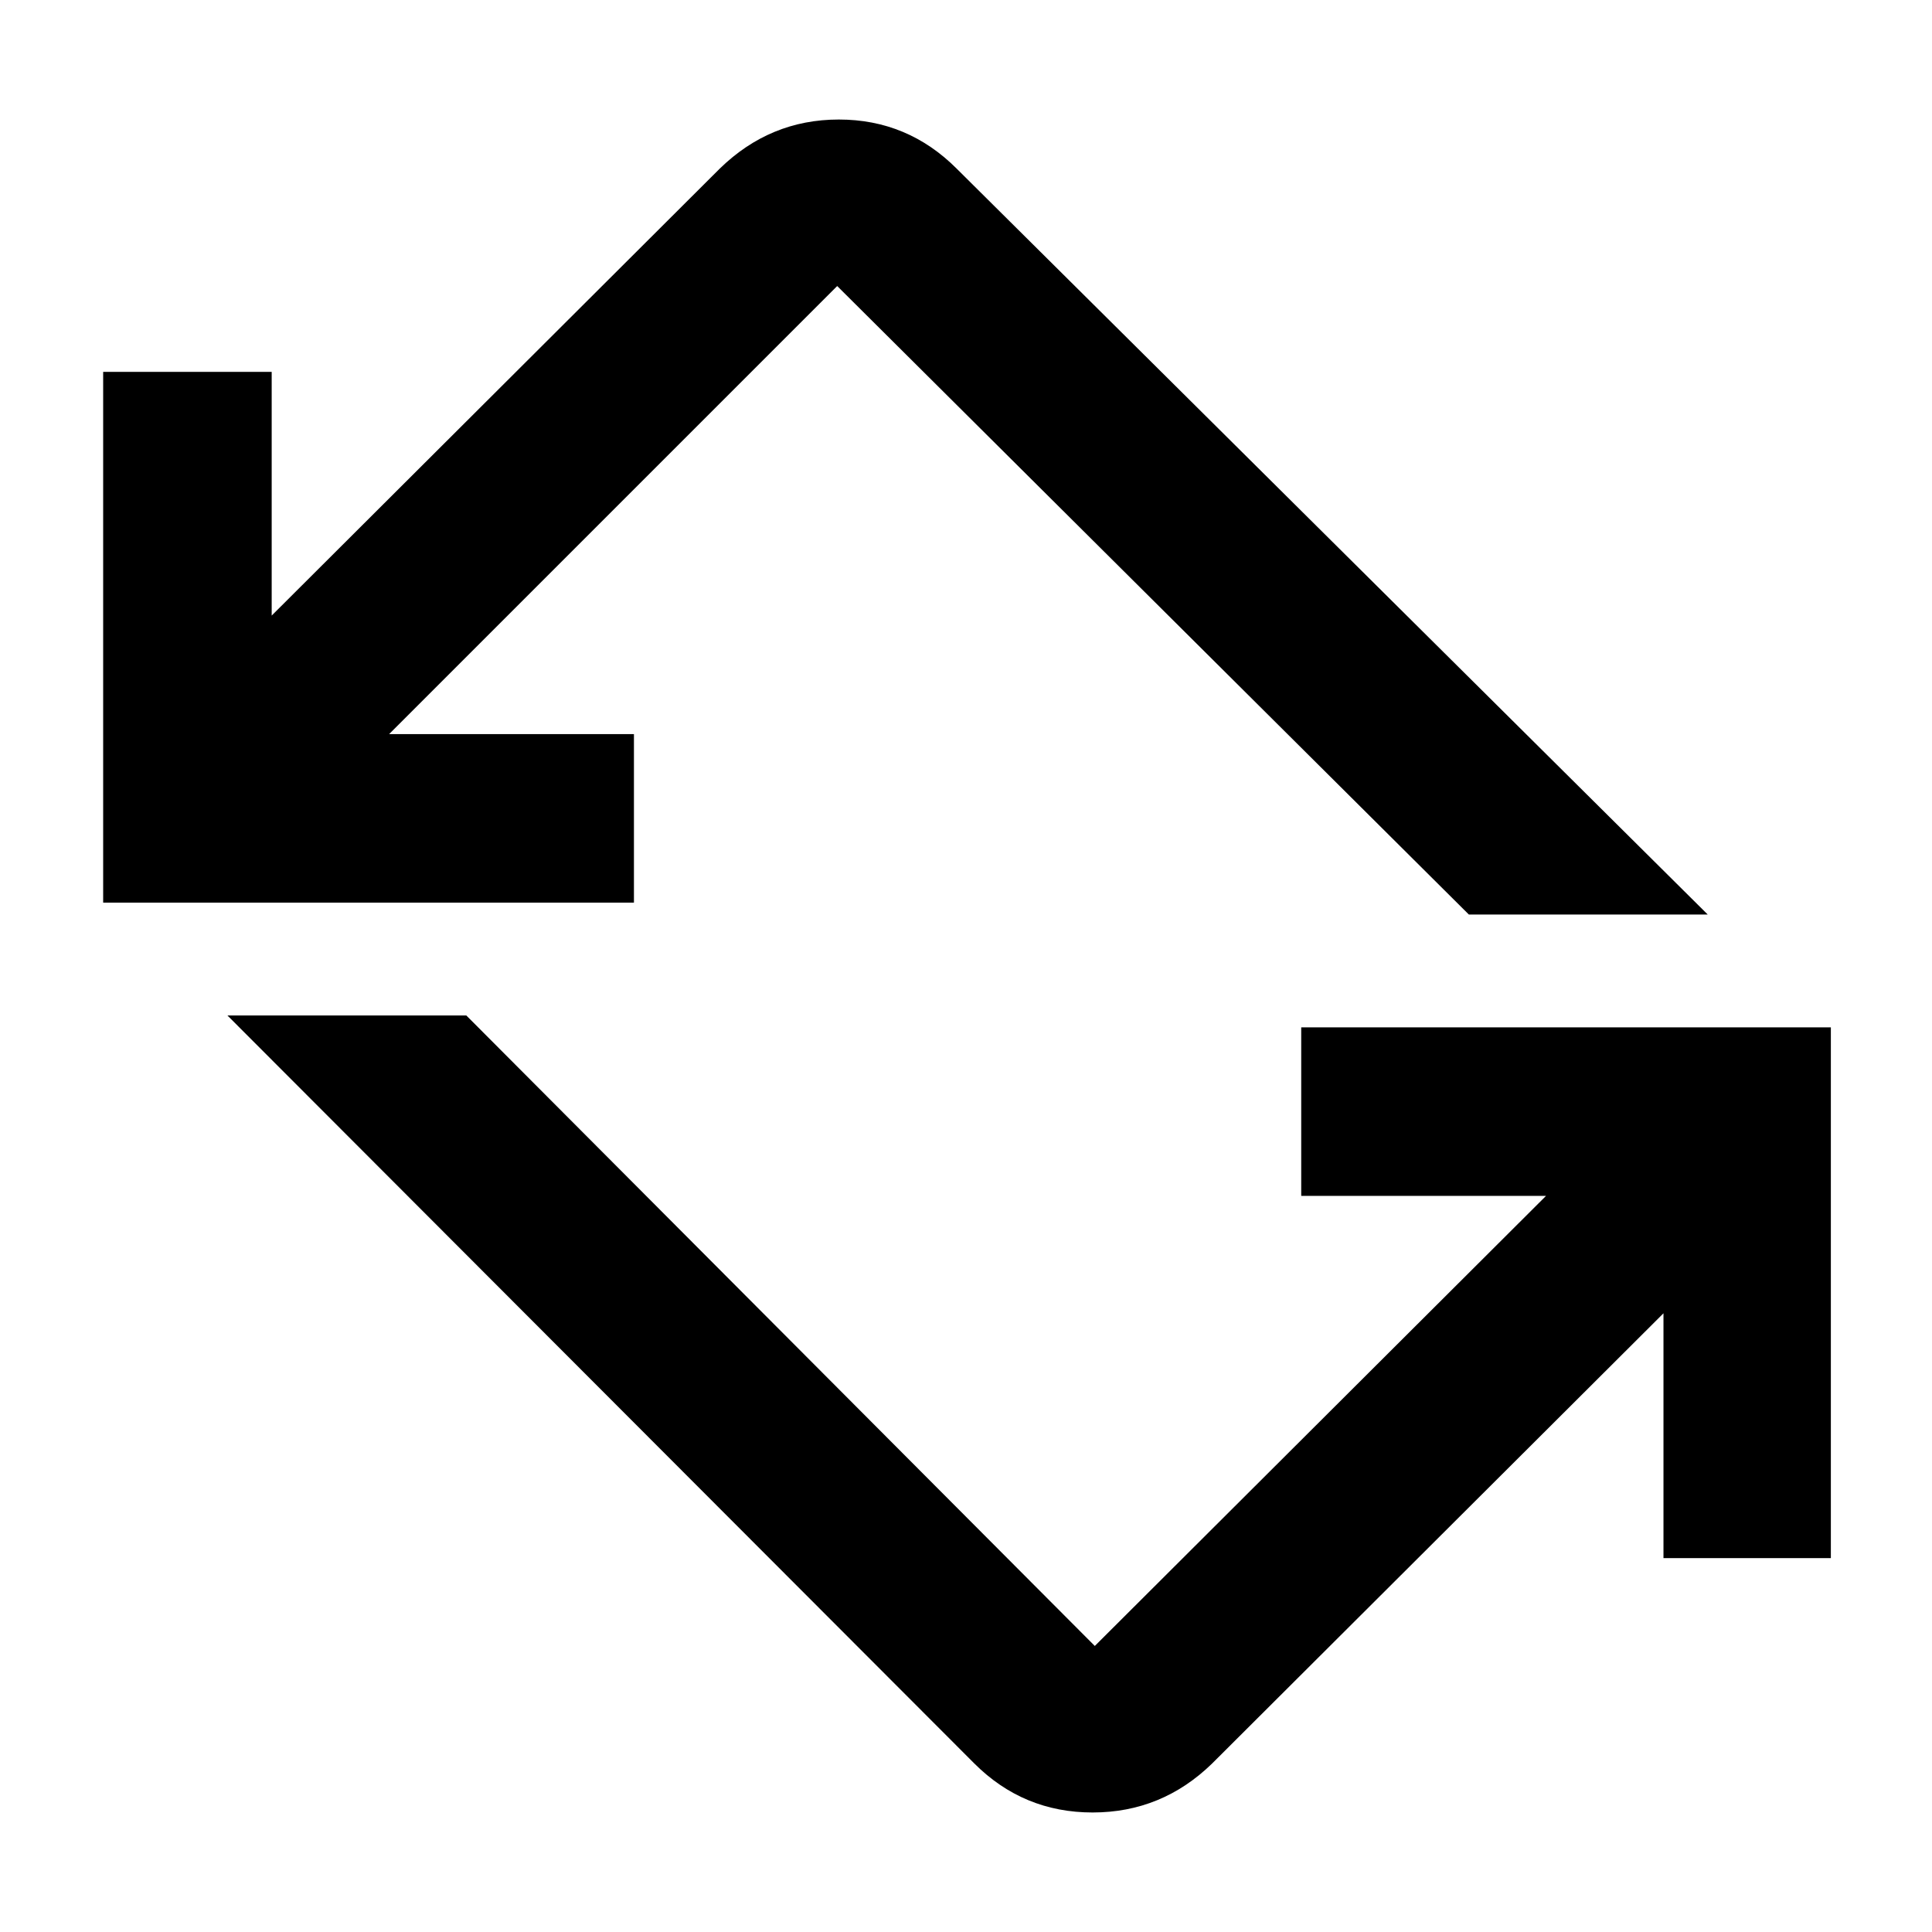 <svg xmlns="http://www.w3.org/2000/svg" height="48" viewBox="0 -960 960 960" width="48"><path d="M484.09-83.78 113-455.43h118.7L544-142.13l224.22-223.65H646.57v-83.74h263.17v263.74h-83.17v-121.65L602.35-83.78q-25.01 24.39-59.44 24.39-34.43 0-58.82-24.39ZM51.26-511.48v-263.74H135v121.09l222.65-222.09q25.01-24.39 59.16-24.39 34.15 0 58.54 24.39l373.22 370.65h-118.7L416-817.87 193.35-595.22H315v83.74H51.26Z"/></svg>